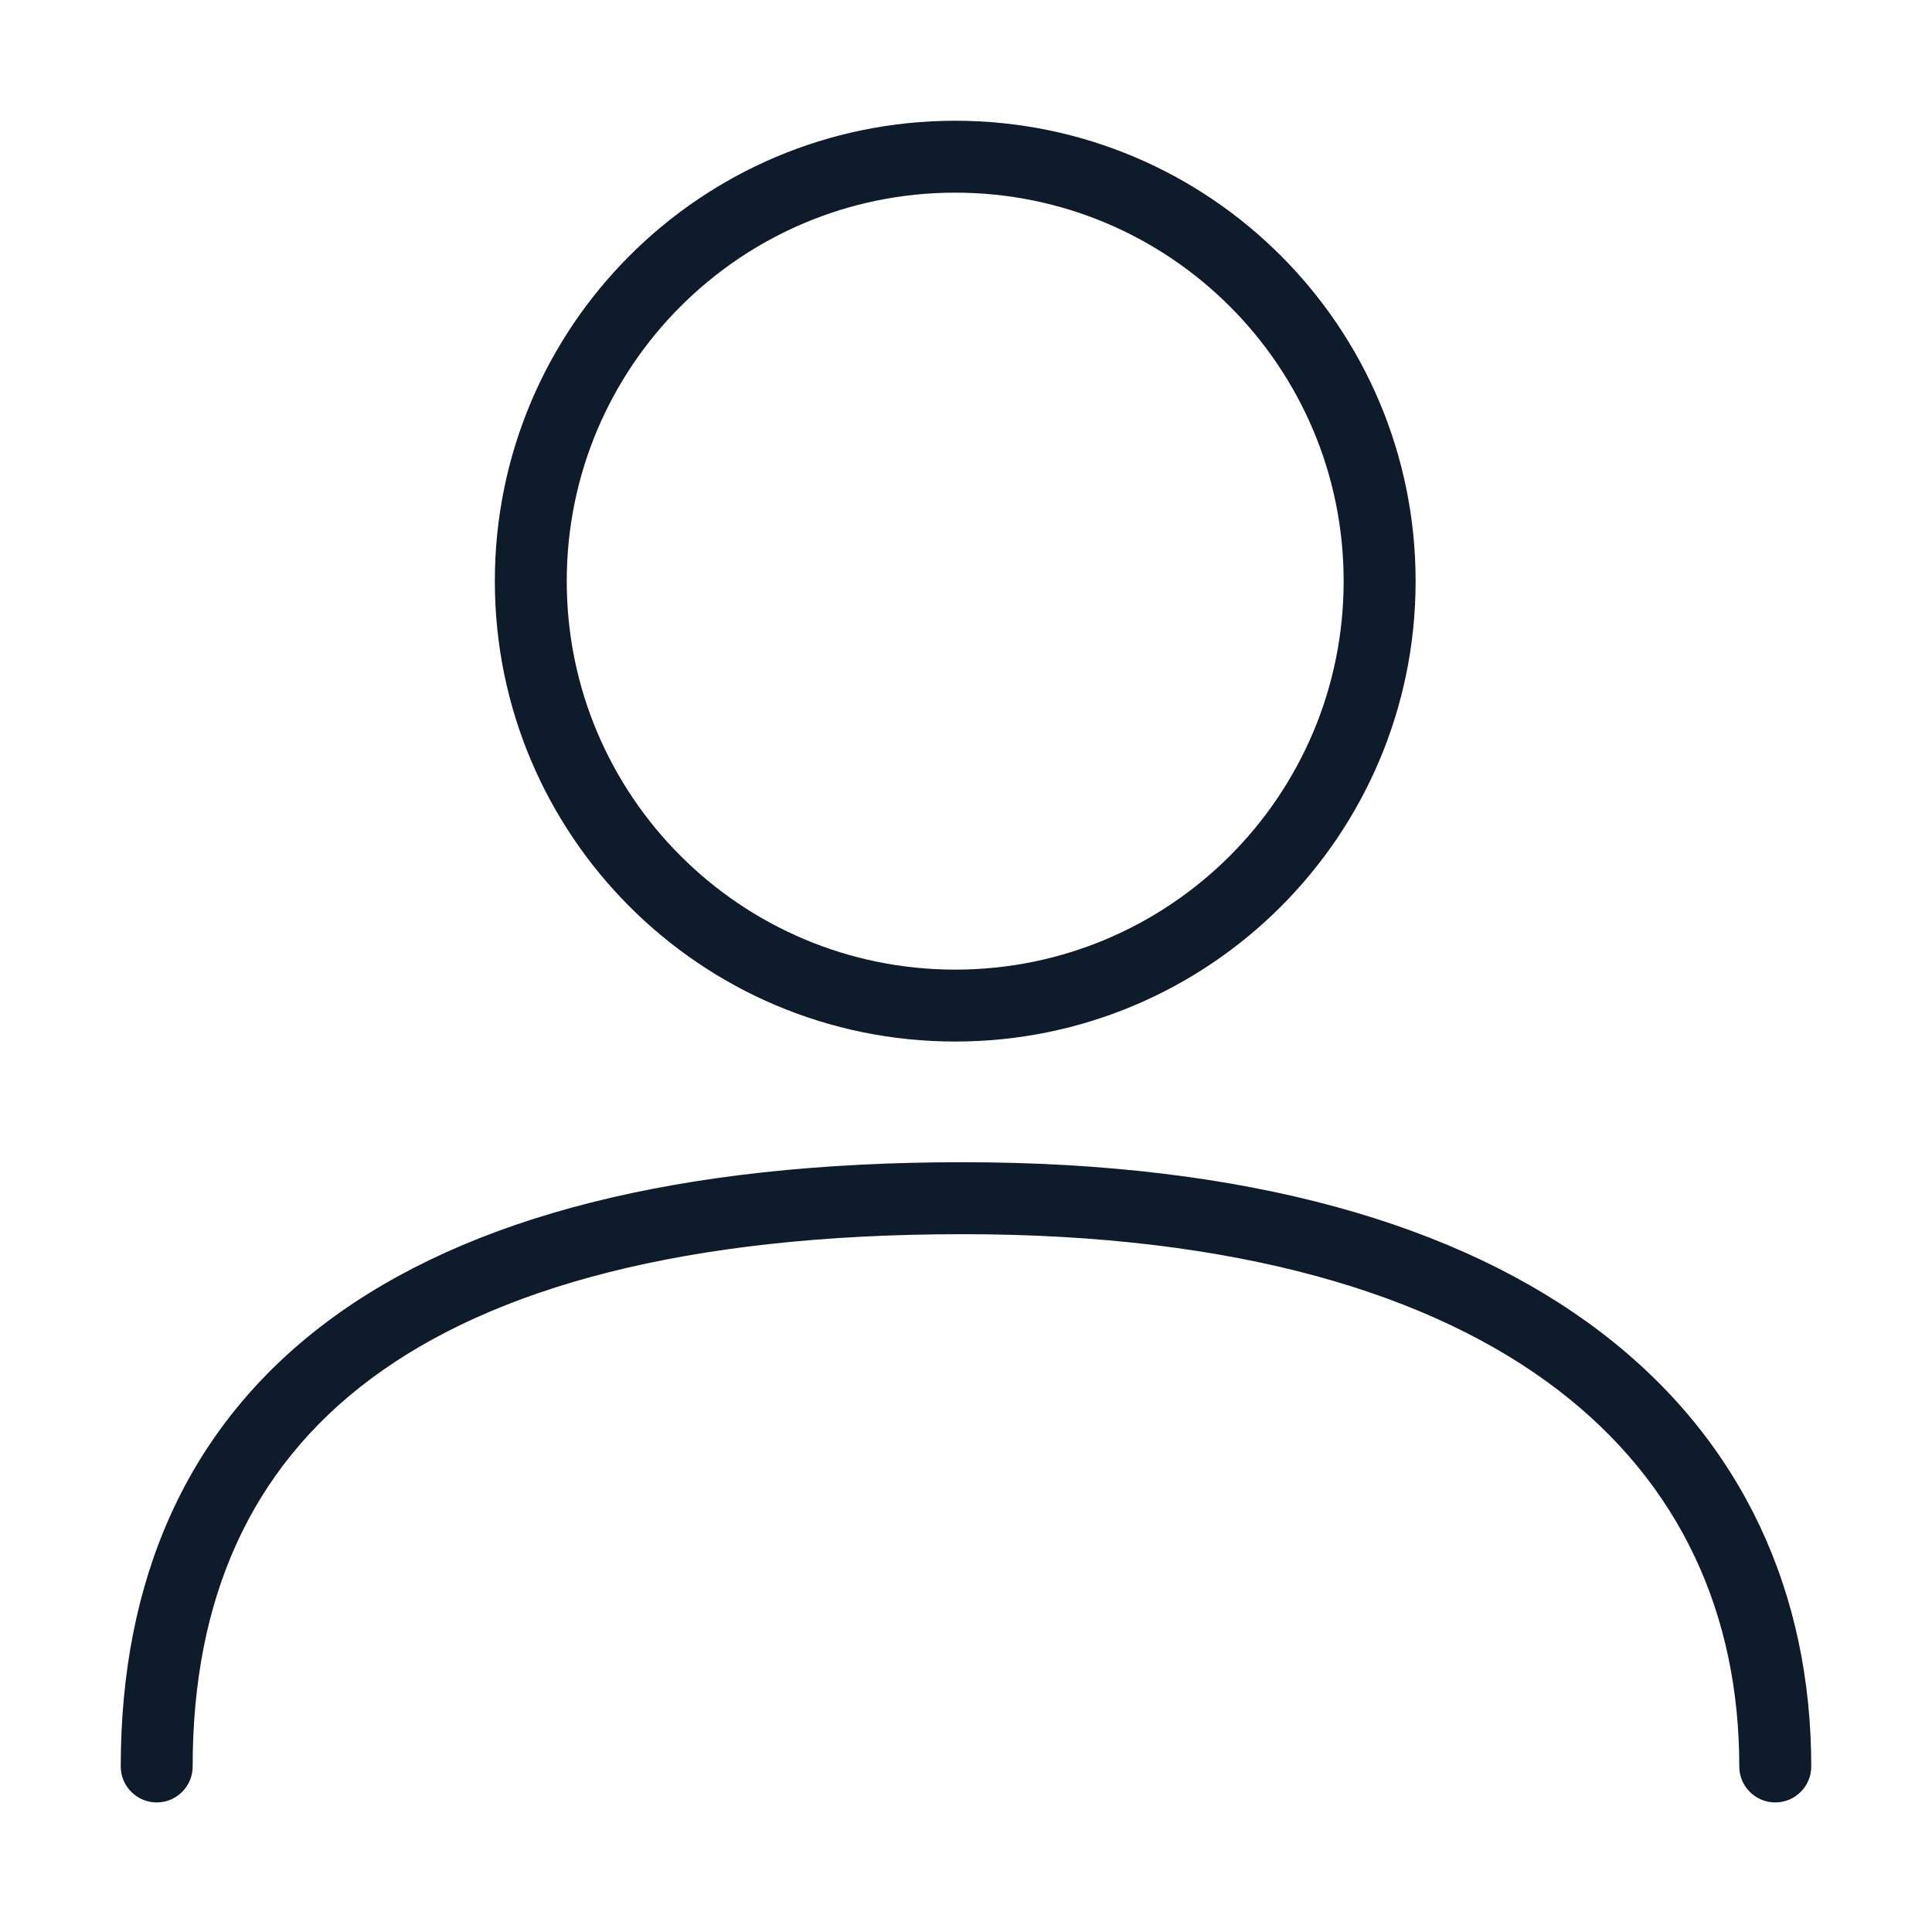 <svg width="32" height="32" viewBox="0 0 32 32" fill="none" xmlns="http://www.w3.org/2000/svg">
<path fill-rule="evenodd" clip-rule="evenodd" d="M15.821 16.06C12.268 16.06 9.387 13.179 9.387 9.626C9.387 6.072 12.268 3.191 15.821 3.191C19.375 3.191 22.255 6.072 22.255 9.626C22.255 13.179 19.375 16.06 15.821 16.06ZM8.196 9.626C8.196 5.414 11.61 2 15.821 2C20.033 2 23.447 5.414 23.447 9.626C23.447 13.837 20.033 17.251 15.821 17.251C11.61 17.251 8.196 13.837 8.196 9.626ZM3.191 29.259C3.191 26.492 4.142 24.331 6.139 22.84C8.167 21.326 11.354 20.442 15.94 20.442C20.511 20.442 23.732 21.439 25.796 23.015C27.84 24.576 28.808 26.747 28.808 29.259C28.808 29.587 29.075 29.854 29.404 29.854C29.733 29.854 30 29.587 30 29.259C30 26.408 28.883 23.873 26.519 22.068C24.175 20.278 20.664 19.25 15.94 19.25C11.233 19.25 7.748 20.153 5.427 21.885C3.075 23.641 2 26.187 2 29.259C2 29.587 2.267 29.854 2.596 29.854C2.925 29.854 3.191 29.587 3.191 29.259Z" fill="#0D1B2A"/>
</svg>
